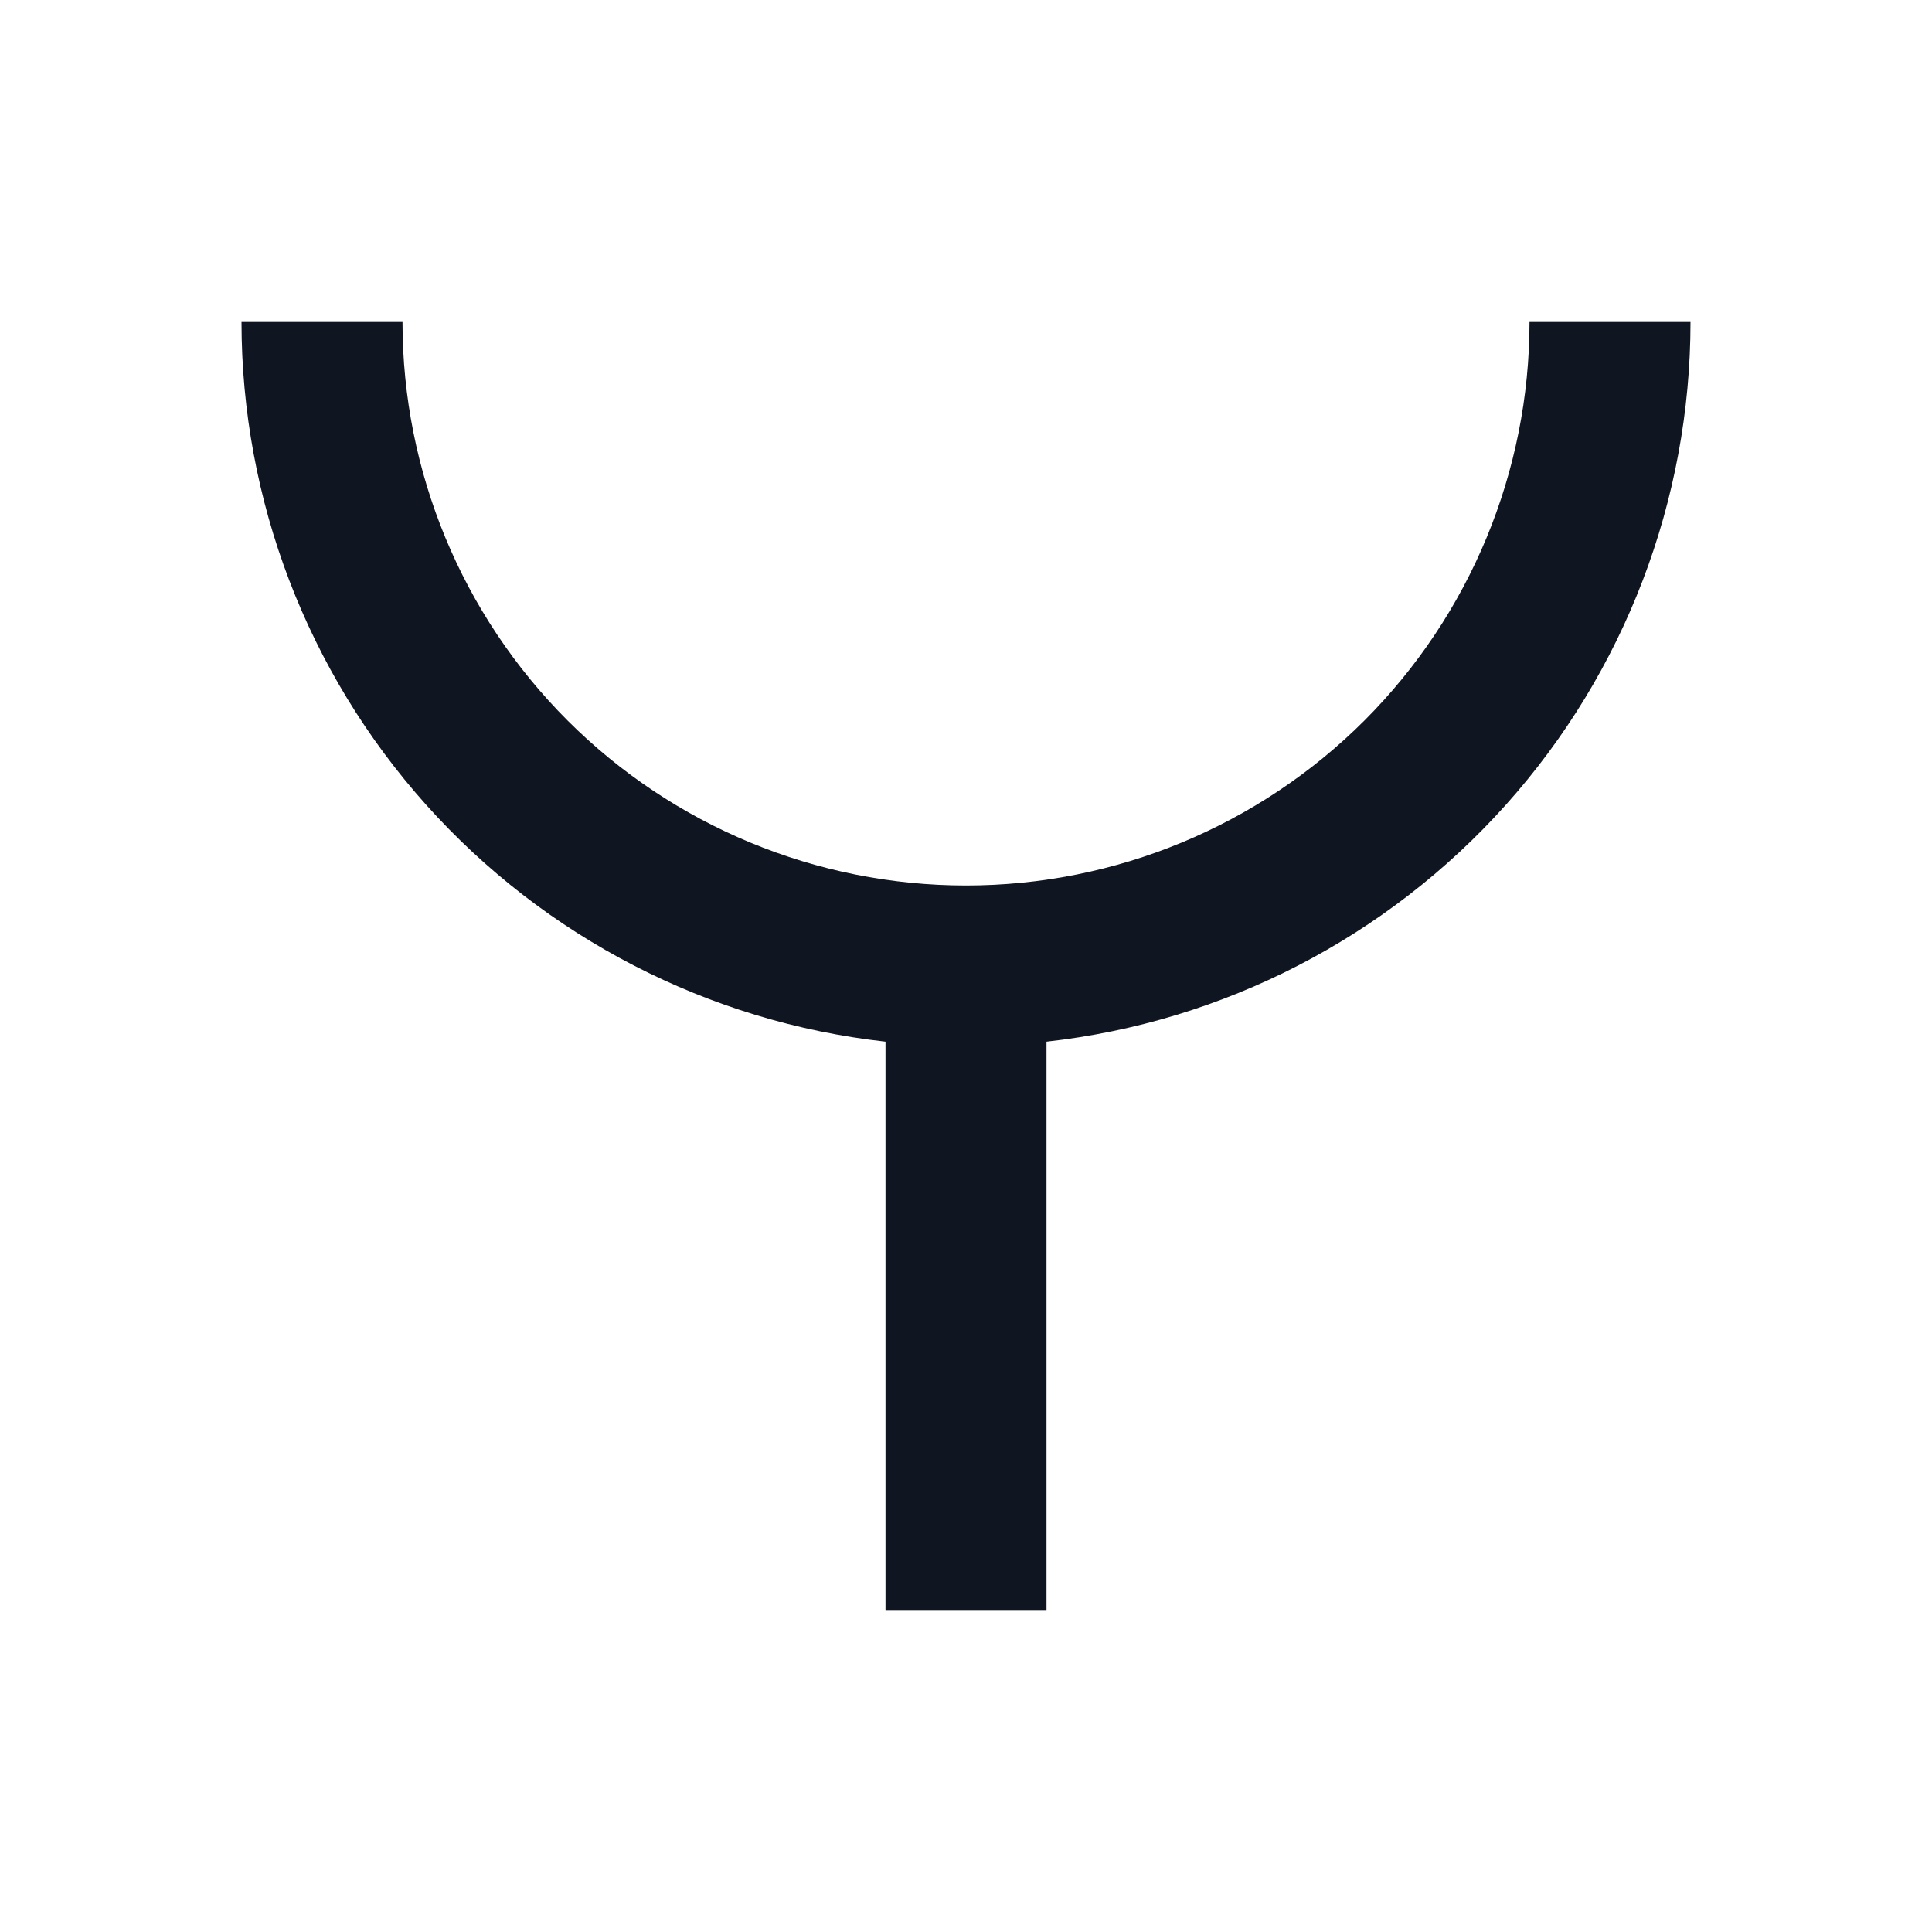 <svg width="24" height="24" viewBox="0 0 24 24" fill="none" xmlns="http://www.w3.org/2000/svg">
<path d="M21 4H19C19 5.857 18.262 7.637 16.95 8.95C15.637 10.262 13.857 11 12 11C10.143 11 8.363 10.262 7.05 8.95C5.737 7.637 5 5.857 5 4H3C3.001 6.213 3.817 8.348 5.293 9.997C6.769 11.646 8.801 12.694 11 12.94V20H13V12.94C15.199 12.694 17.231 11.646 18.707 9.997C20.183 8.348 20.999 6.213 21 4Z" fill="#0F1621"/>
</svg>
